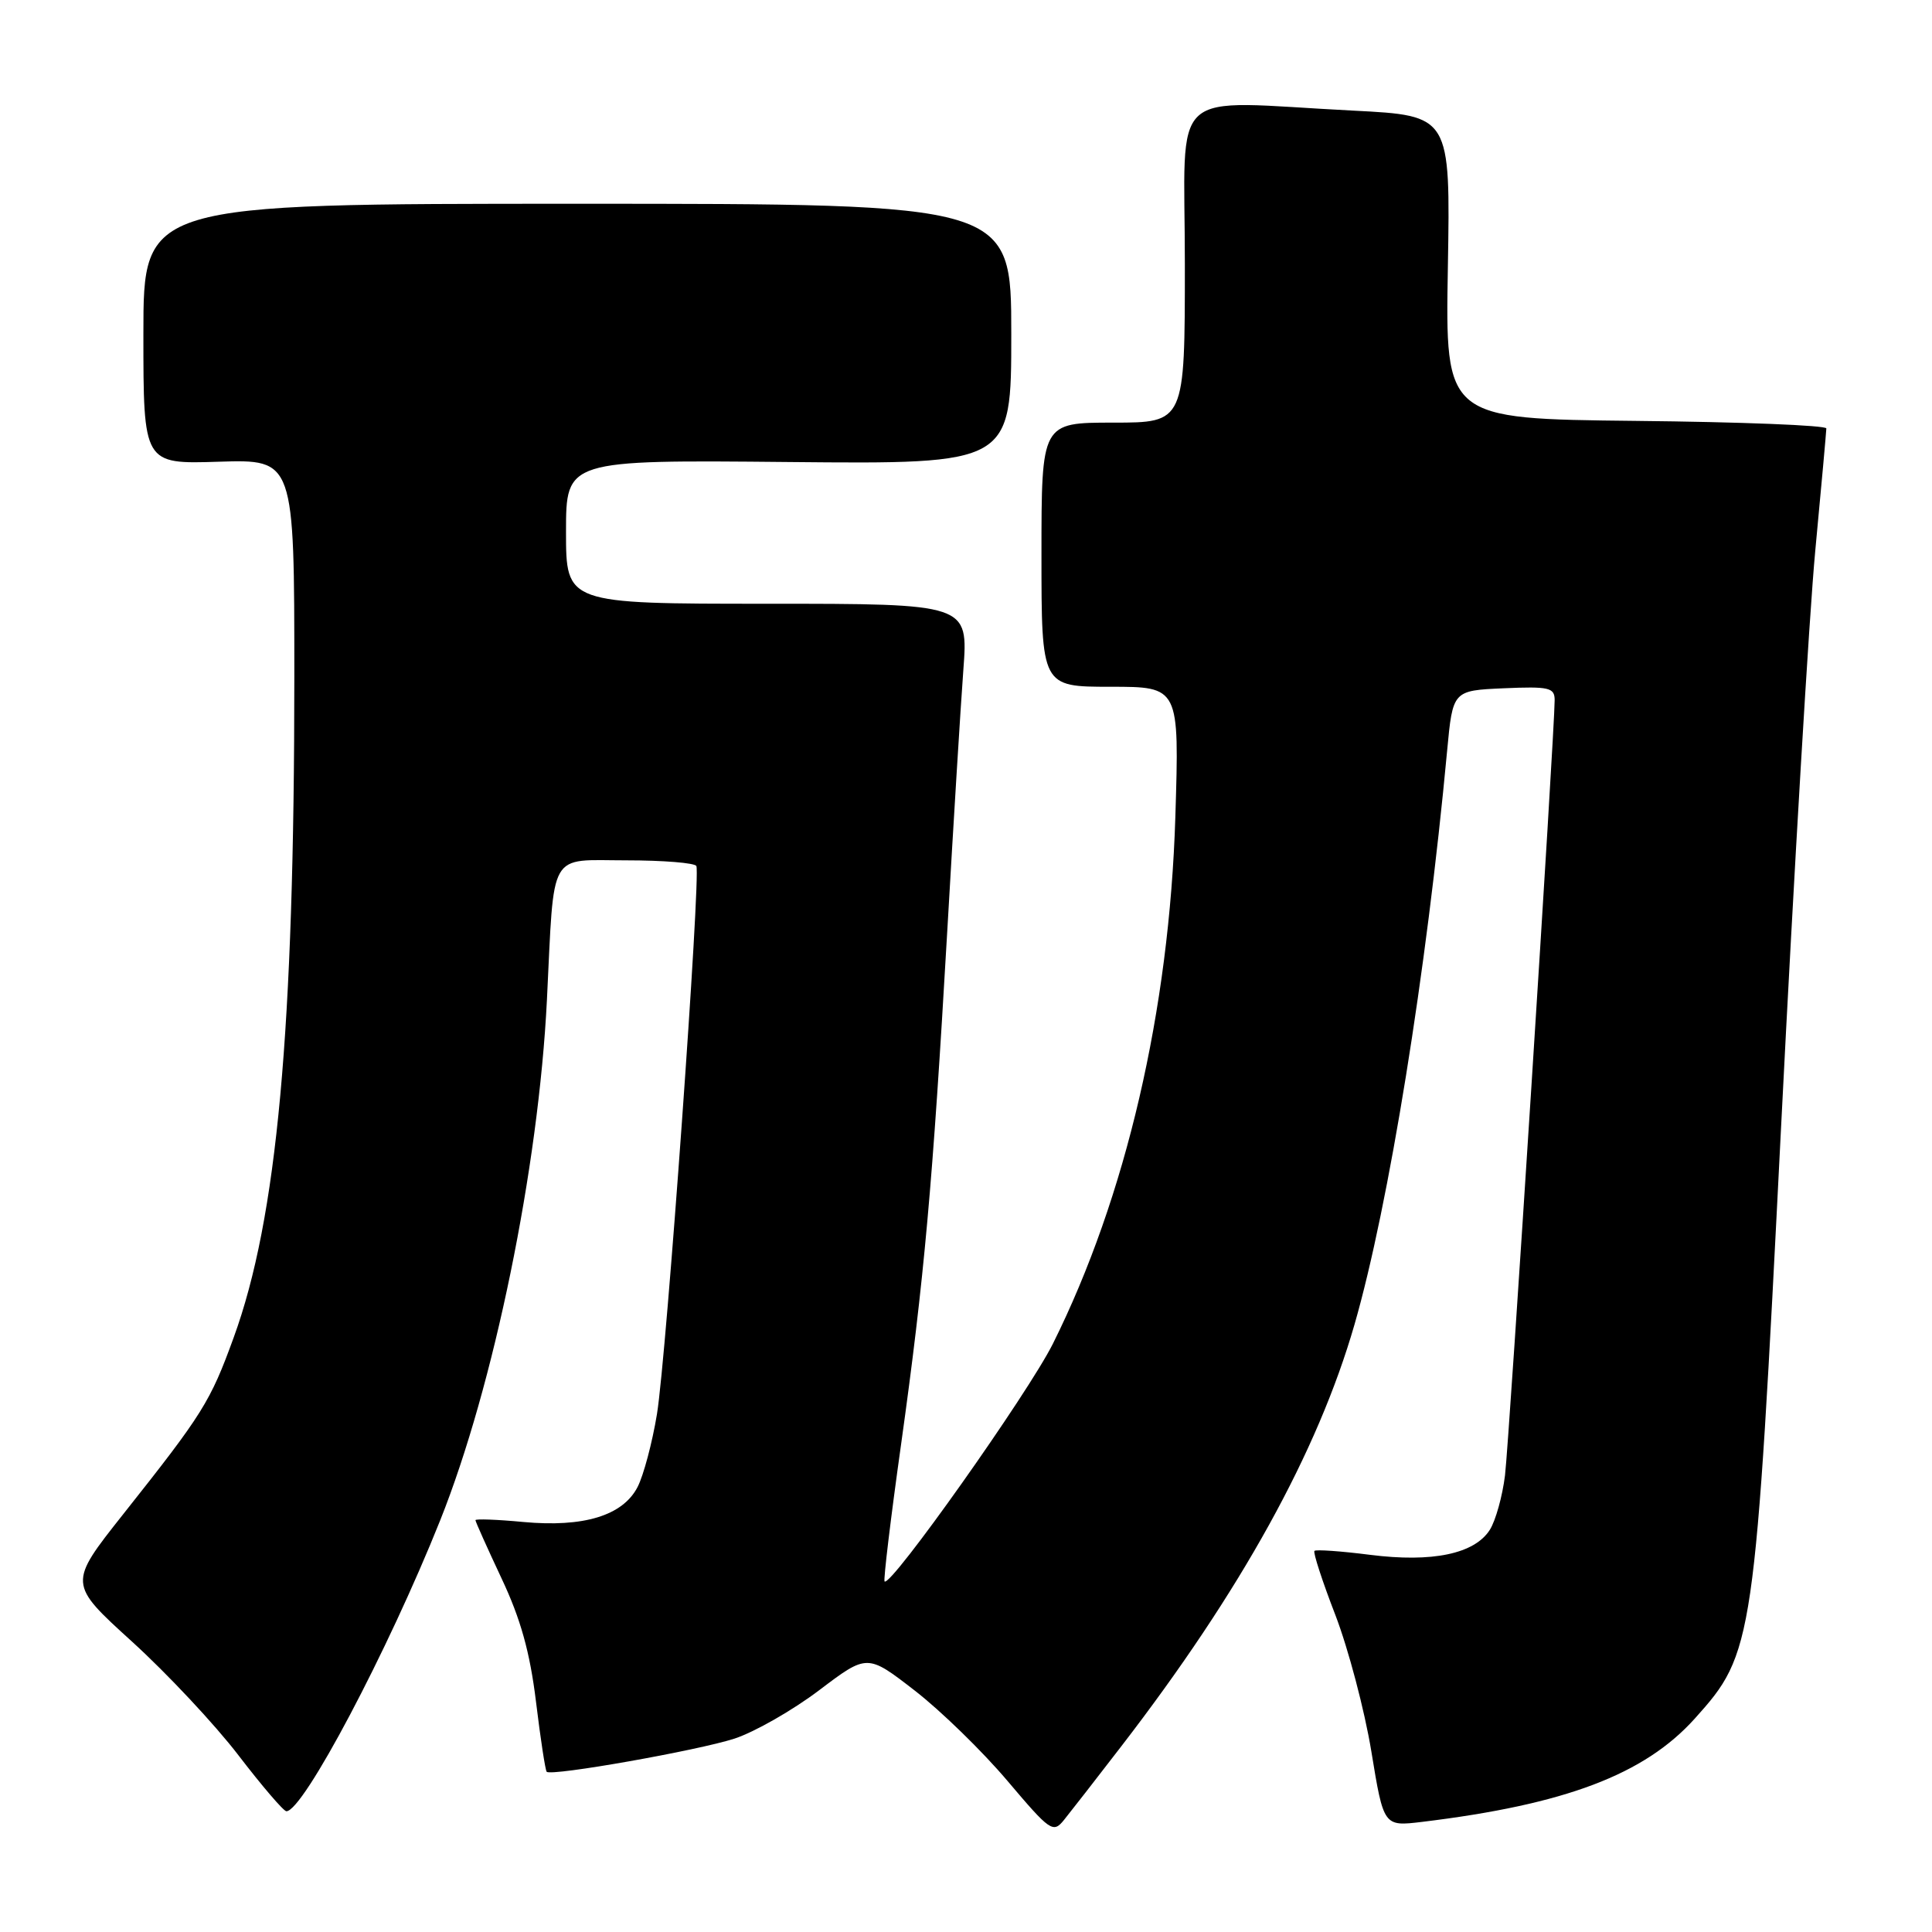 <?xml version="1.0" encoding="UTF-8" standalone="no"?>
<!DOCTYPE svg PUBLIC "-//W3C//DTD SVG 1.1//EN" "http://www.w3.org/Graphics/SVG/1.1/DTD/svg11.dtd" >
<svg xmlns="http://www.w3.org/2000/svg" xmlns:xlink="http://www.w3.org/1999/xlink" version="1.1" viewBox="0 0 256 256">
 <g >
 <path fill="currentColor"
d=" M 148.58 231.39 C 164.42 210.83 174.60 192.42 179.48 175.50 C 184.02 159.76 189.02 128.80 191.75 99.50 C 192.50 91.50 192.50 91.50 199.25 91.20 C 205.27 90.94 206.00 91.11 206.00 92.77 C 206.00 96.91 199.98 190.86 199.42 195.50 C 199.08 198.25 198.18 201.49 197.41 202.71 C 195.38 205.90 189.79 207.07 181.52 206.02 C 177.67 205.53 174.37 205.30 174.17 205.50 C 173.97 205.70 175.21 209.52 176.94 213.99 C 178.66 218.47 180.81 226.60 181.71 232.07 C 183.34 242.02 183.34 242.02 188.42 241.41 C 207.40 239.11 217.89 235.14 224.56 227.73 C 232.39 219.01 232.53 218.06 236.02 149.00 C 237.70 115.72 239.73 81.53 240.53 73.00 C 241.34 64.47 241.99 57.17 242.00 56.77 C 242.00 56.36 230.64 55.91 216.75 55.77 C 191.50 55.50 191.50 55.50 191.85 35.41 C 192.19 15.32 192.19 15.32 179.35 14.66 C 154.35 13.39 157.00 10.97 157.00 35.00 C 157.00 56.00 157.00 56.00 147.50 56.00 C 138.00 56.00 138.00 56.00 138.00 73.50 C 138.00 91.00 138.00 91.00 147.14 91.00 C 156.27 91.00 156.27 91.00 155.74 108.25 C 154.94 133.93 149.20 158.61 139.52 178.04 C 136.23 184.63 118.02 210.35 117.21 209.55 C 117.04 209.37 118.02 201.19 119.40 191.37 C 122.46 169.47 123.58 156.98 125.51 123.50 C 126.33 109.20 127.29 93.56 127.65 88.75 C 128.30 80.00 128.30 80.00 101.65 80.00 C 75.00 80.00 75.00 80.00 75.00 70.47 C 75.00 60.94 75.00 60.94 104.50 61.22 C 134.00 61.50 134.00 61.50 134.00 44.25 C 134.00 27.00 134.00 27.00 76.50 27.00 C 19.00 27.00 19.00 27.00 19.00 44.25 C 19.00 61.50 19.00 61.50 29.00 61.18 C 39.00 60.87 39.00 60.87 39.00 89.70 C 39.00 136.56 36.72 161.45 30.96 177.24 C 27.86 185.76 26.91 187.29 16.30 200.67 C 9.04 209.84 9.04 209.84 17.48 217.51 C 22.12 221.73 28.48 228.51 31.60 232.59 C 34.72 236.66 37.58 240.00 37.95 240.00 C 40.18 240.00 51.42 218.73 58.32 201.47 C 65.44 183.64 71.36 154.77 72.47 132.50 C 73.47 112.38 72.54 114.00 83.02 114.00 C 87.89 114.00 92.06 114.34 92.27 114.75 C 92.88 115.94 88.30 179.77 87.05 187.38 C 86.43 191.16 85.27 195.51 84.48 197.04 C 82.52 200.83 77.34 202.41 69.34 201.67 C 65.85 201.34 63.00 201.24 63.00 201.43 C 63.00 201.63 64.56 205.10 66.46 209.15 C 68.99 214.51 70.22 218.93 71.02 225.47 C 71.62 230.41 72.26 234.59 72.44 234.77 C 73.05 235.39 92.53 231.94 97.34 230.37 C 100.01 229.49 105.05 226.61 108.55 223.96 C 114.92 219.14 114.92 219.14 121.21 224.01 C 124.67 226.69 130.19 232.07 133.48 235.96 C 139.16 242.67 139.54 242.94 140.98 241.16 C 141.82 240.12 145.24 235.73 148.58 231.39 Z "/>
</g>
</svg>